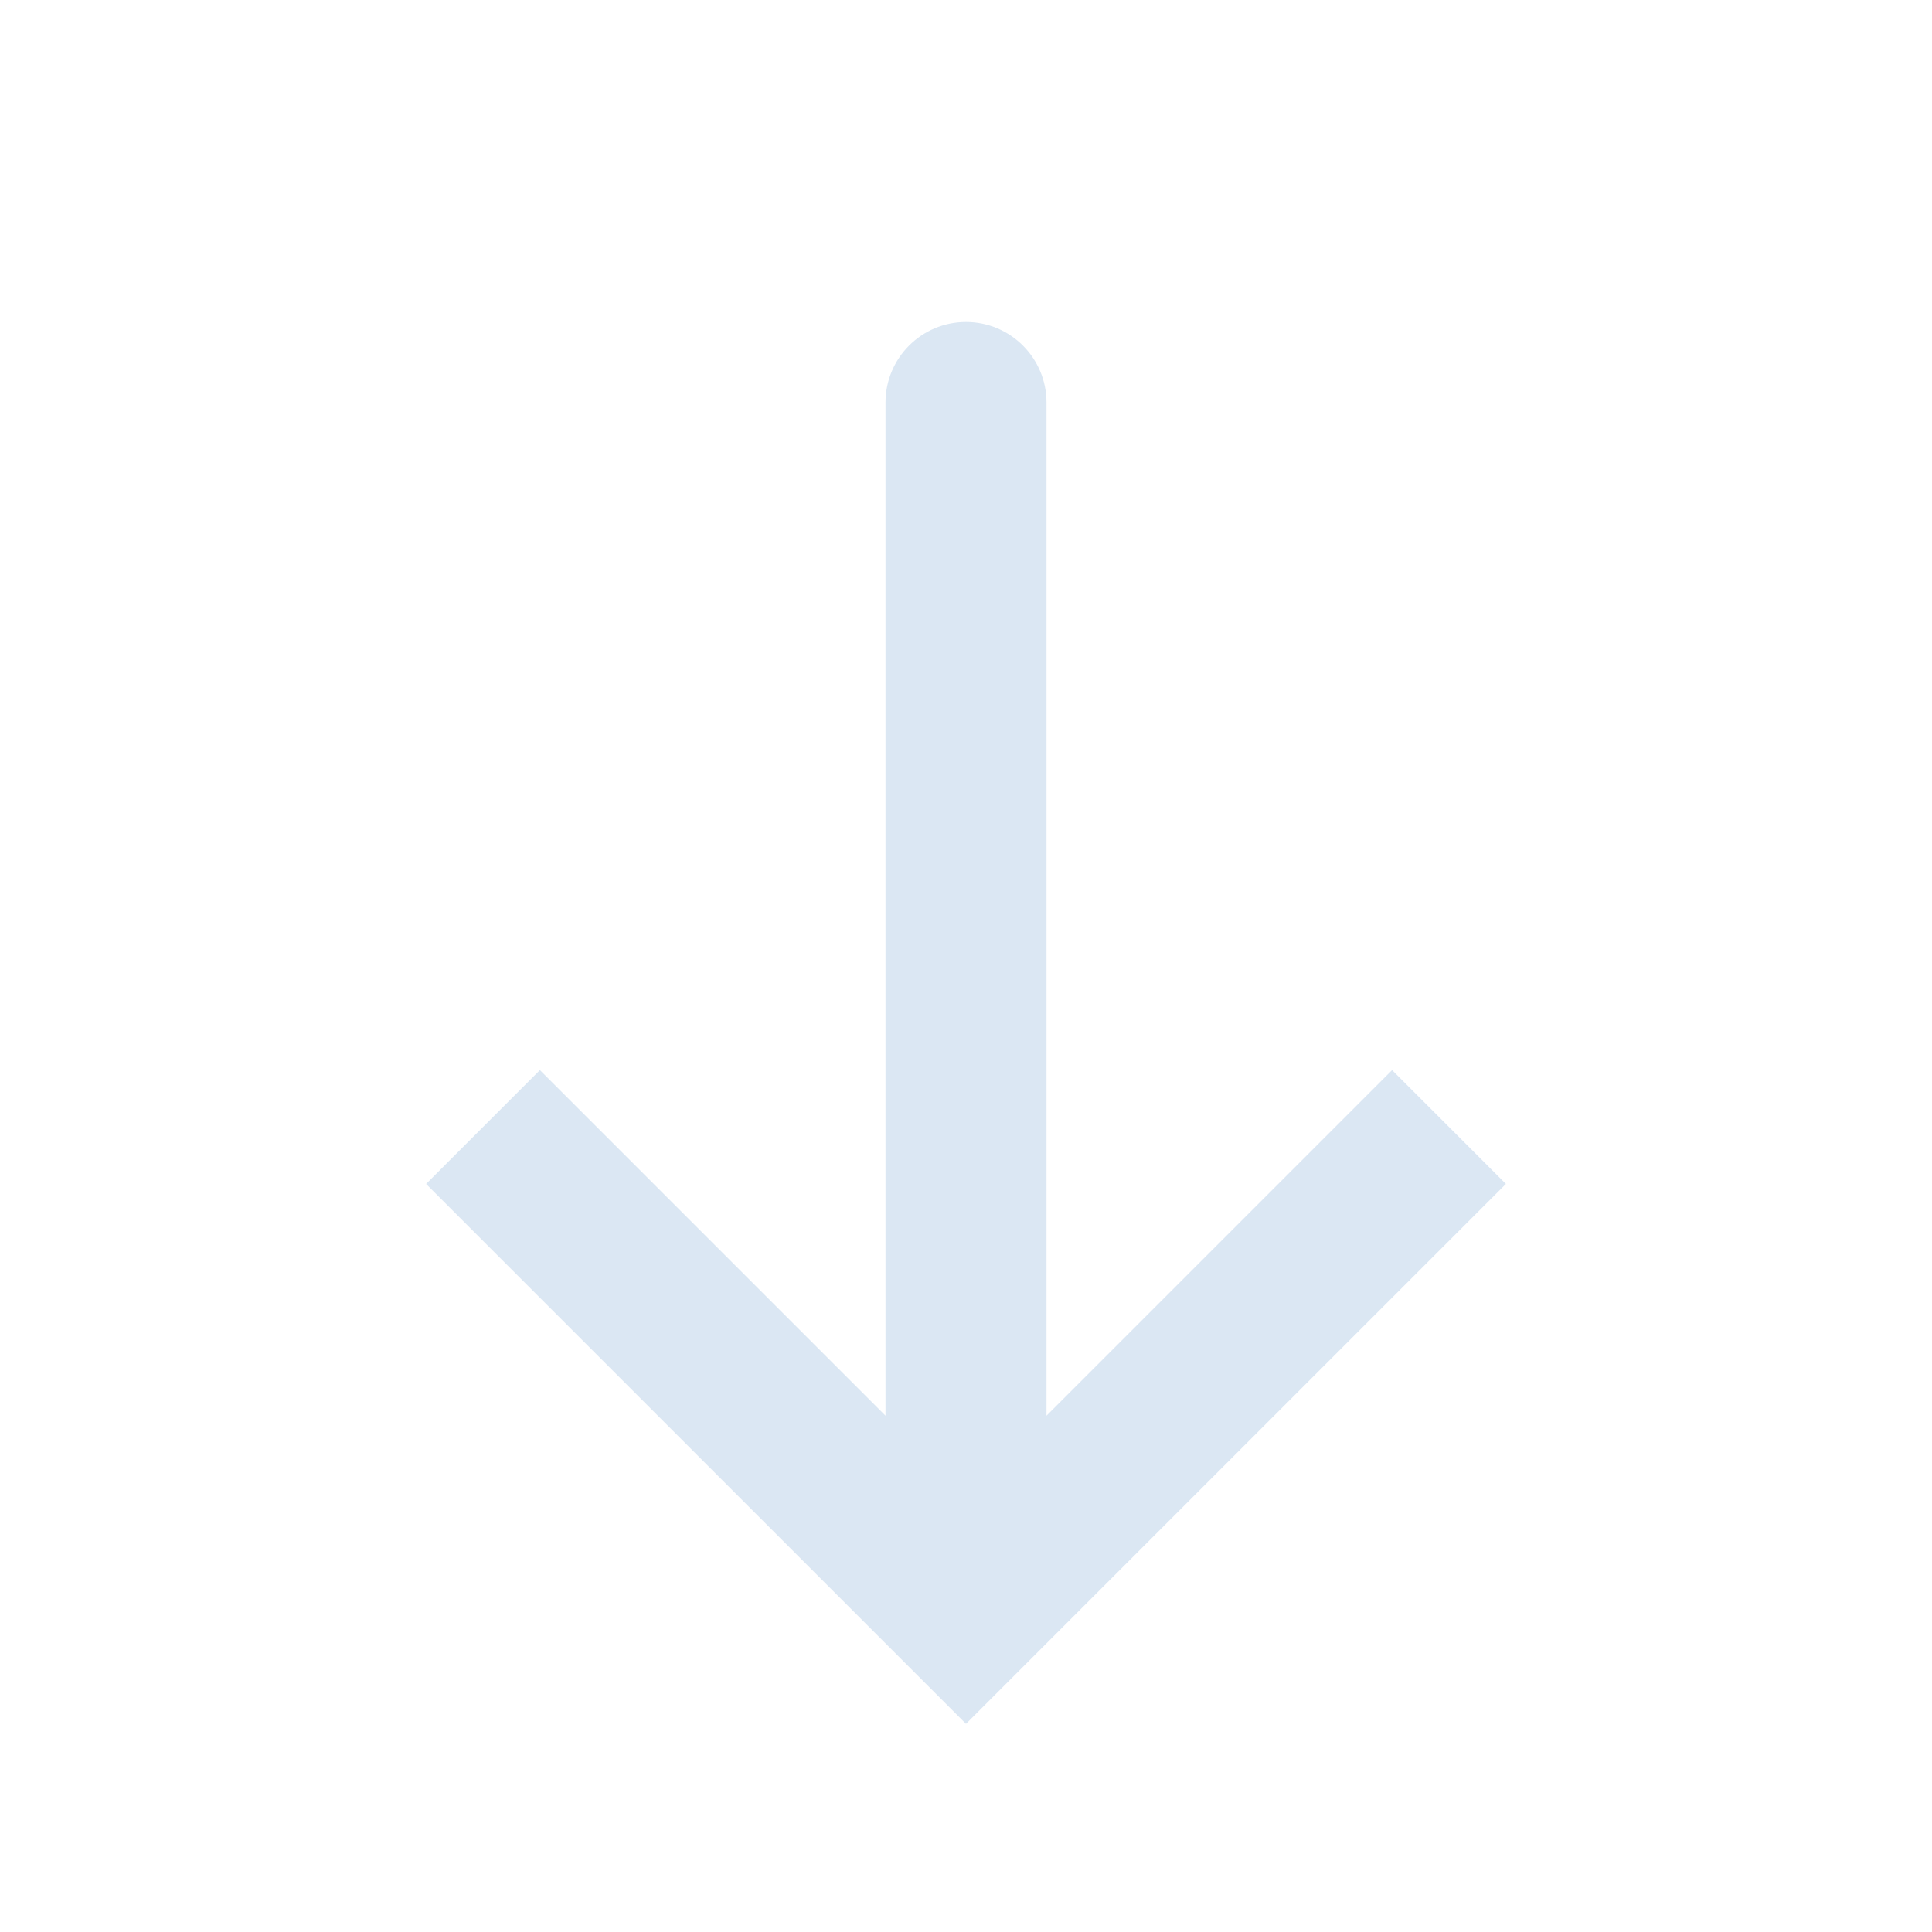 <svg width="24" height="24" viewBox="0 0 24 24" fill="none" xmlns="http://www.w3.org/2000/svg">
<path d="M12 20L11.293 20.707L12 21.414L12.707 20.707L12 20ZM13 5C13 4.448 12.552 4 12 4C11.448 4 11 4.448 11 5L13 5ZM5.293 14.707L11.293 20.707L12.707 19.293L6.707 13.293L5.293 14.707ZM12.707 20.707L18.707 14.707L17.293 13.293L11.293 19.293L12.707 20.707ZM13 20L13 5L11 5L11 20L13 20Z" fill="#DBE7F3"/>
</svg>
